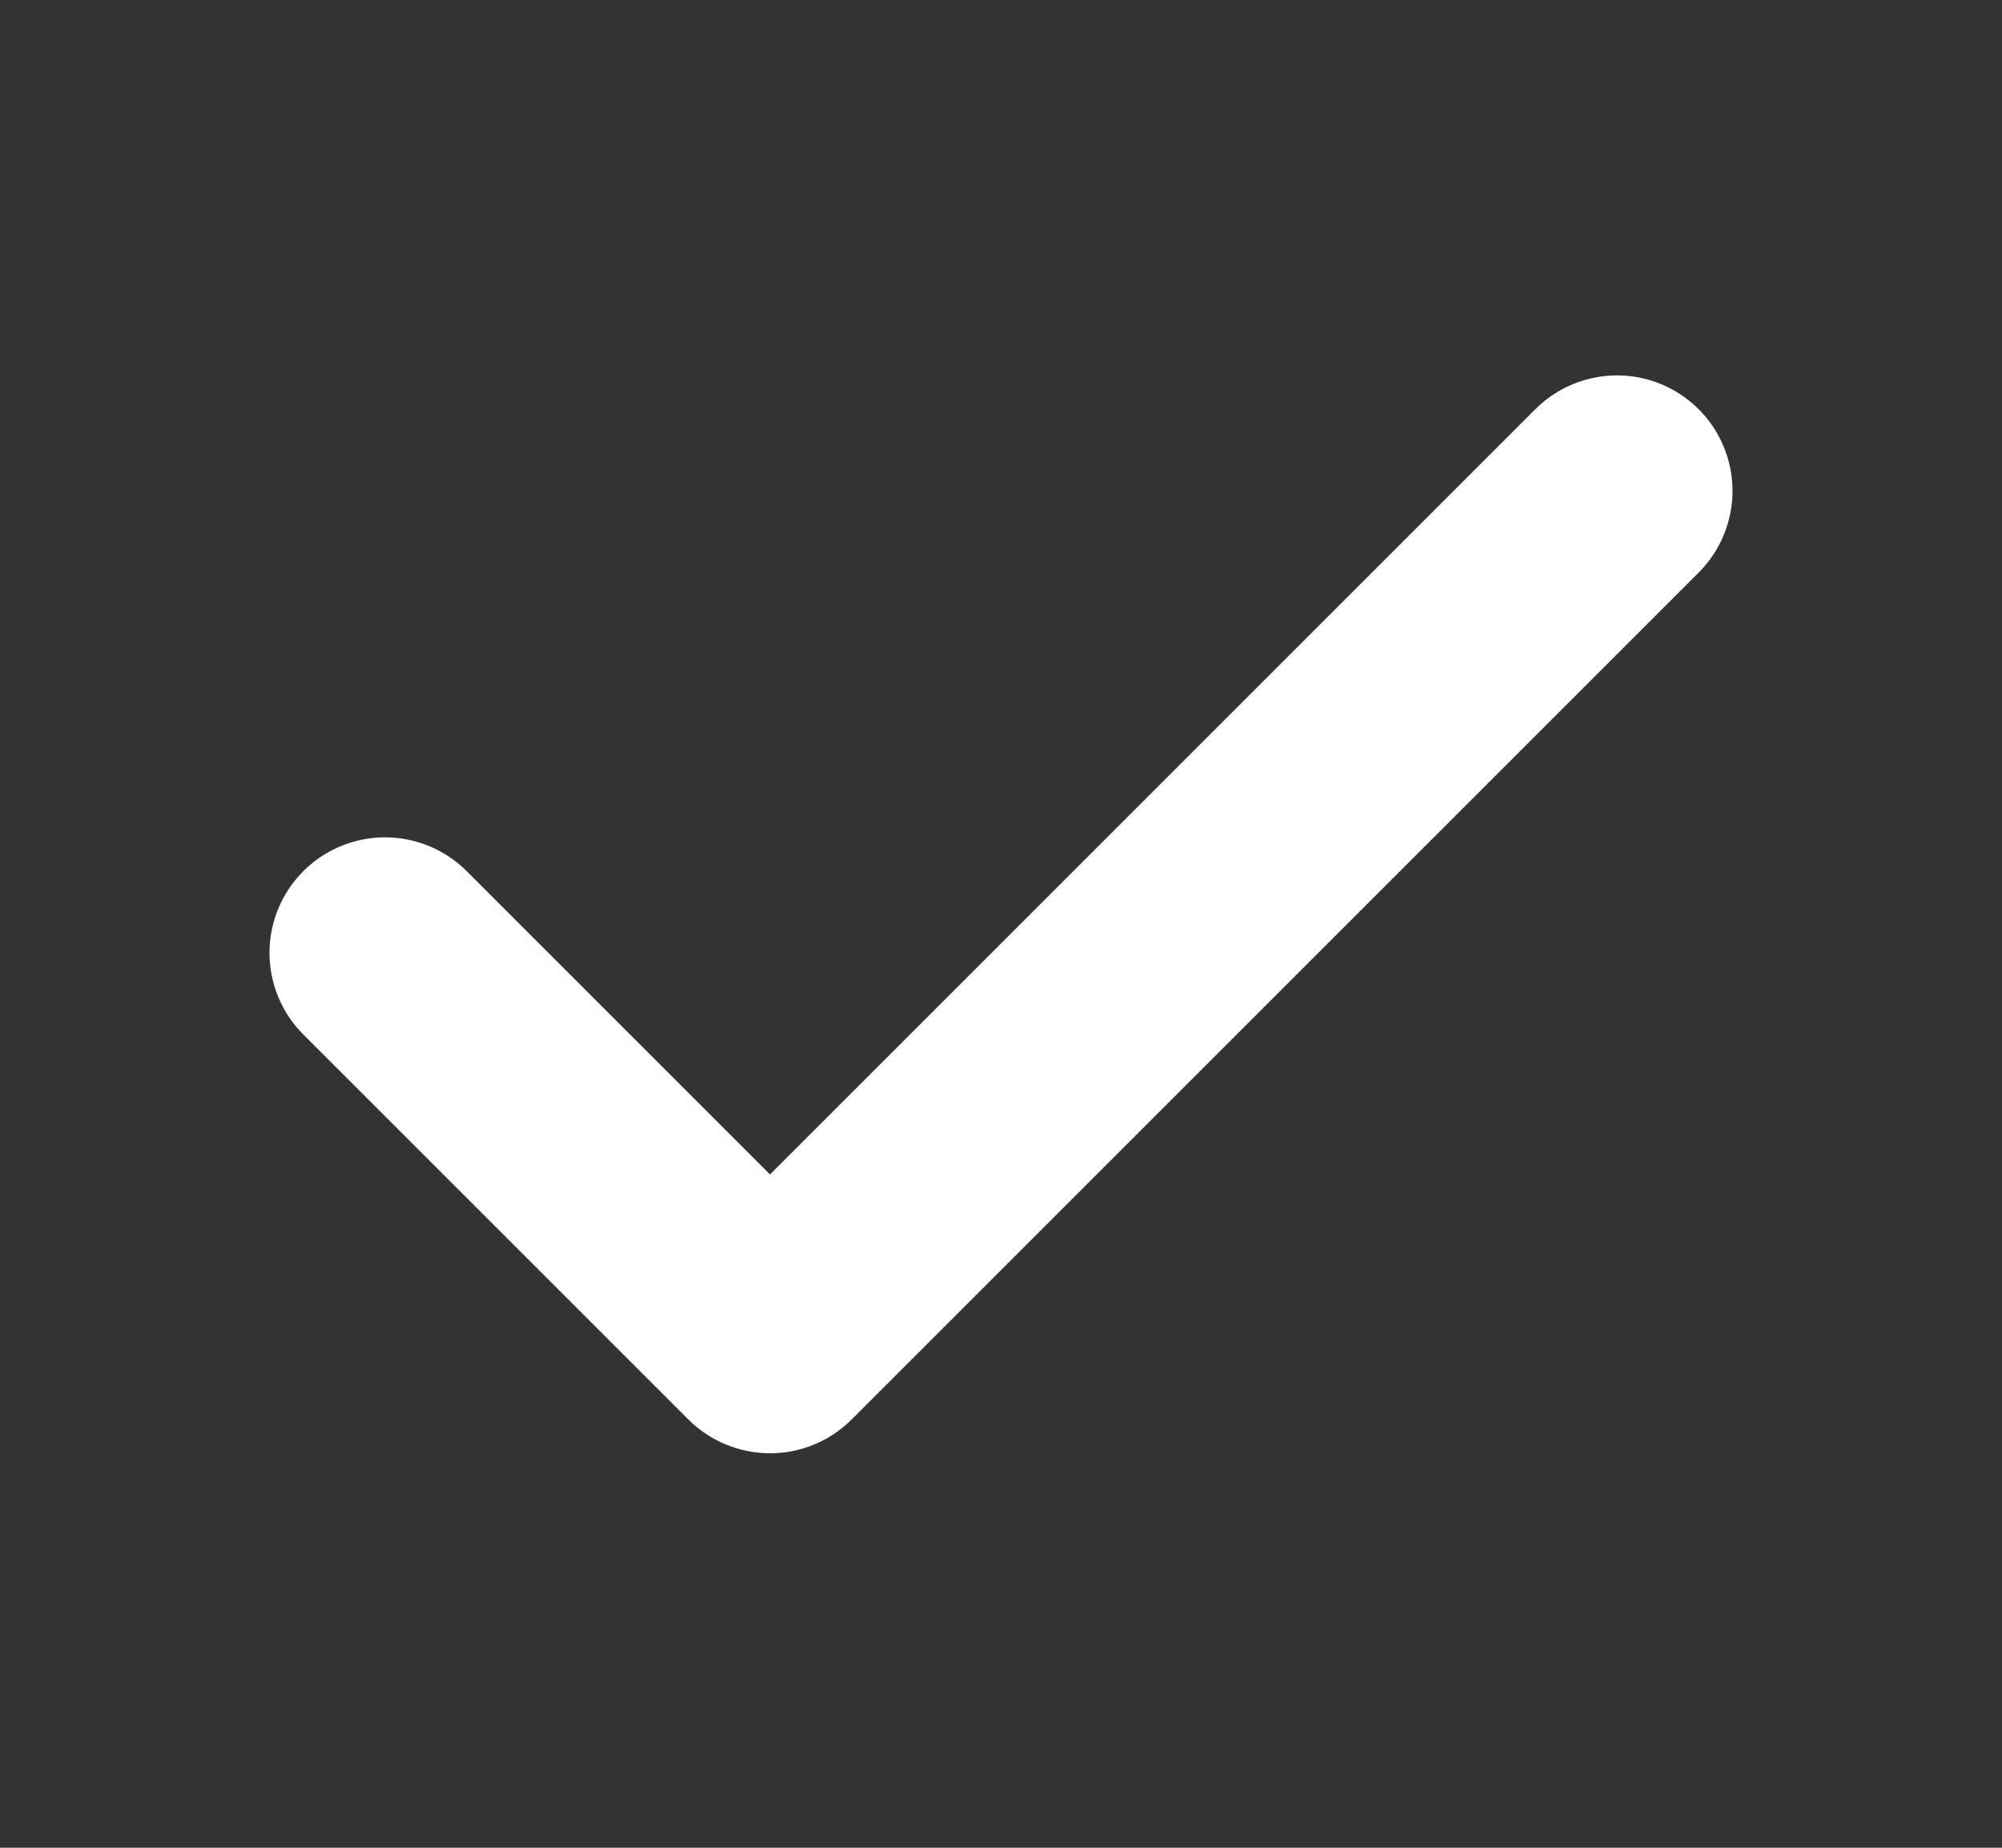 <svg xmlns="http://www.w3.org/2000/svg" width="13" height="12" viewBox="0 0 13 12" fill="none">
  <rect x="0" y="0" width="13" height="12" fill="#333333" stroke="none"/>
  <path d="M10.5 3.188L5 8.688L2.5 6.188" stroke="white" stroke-width="1.5" stroke-linecap="round" stroke-linejoin="round"/>
</svg>